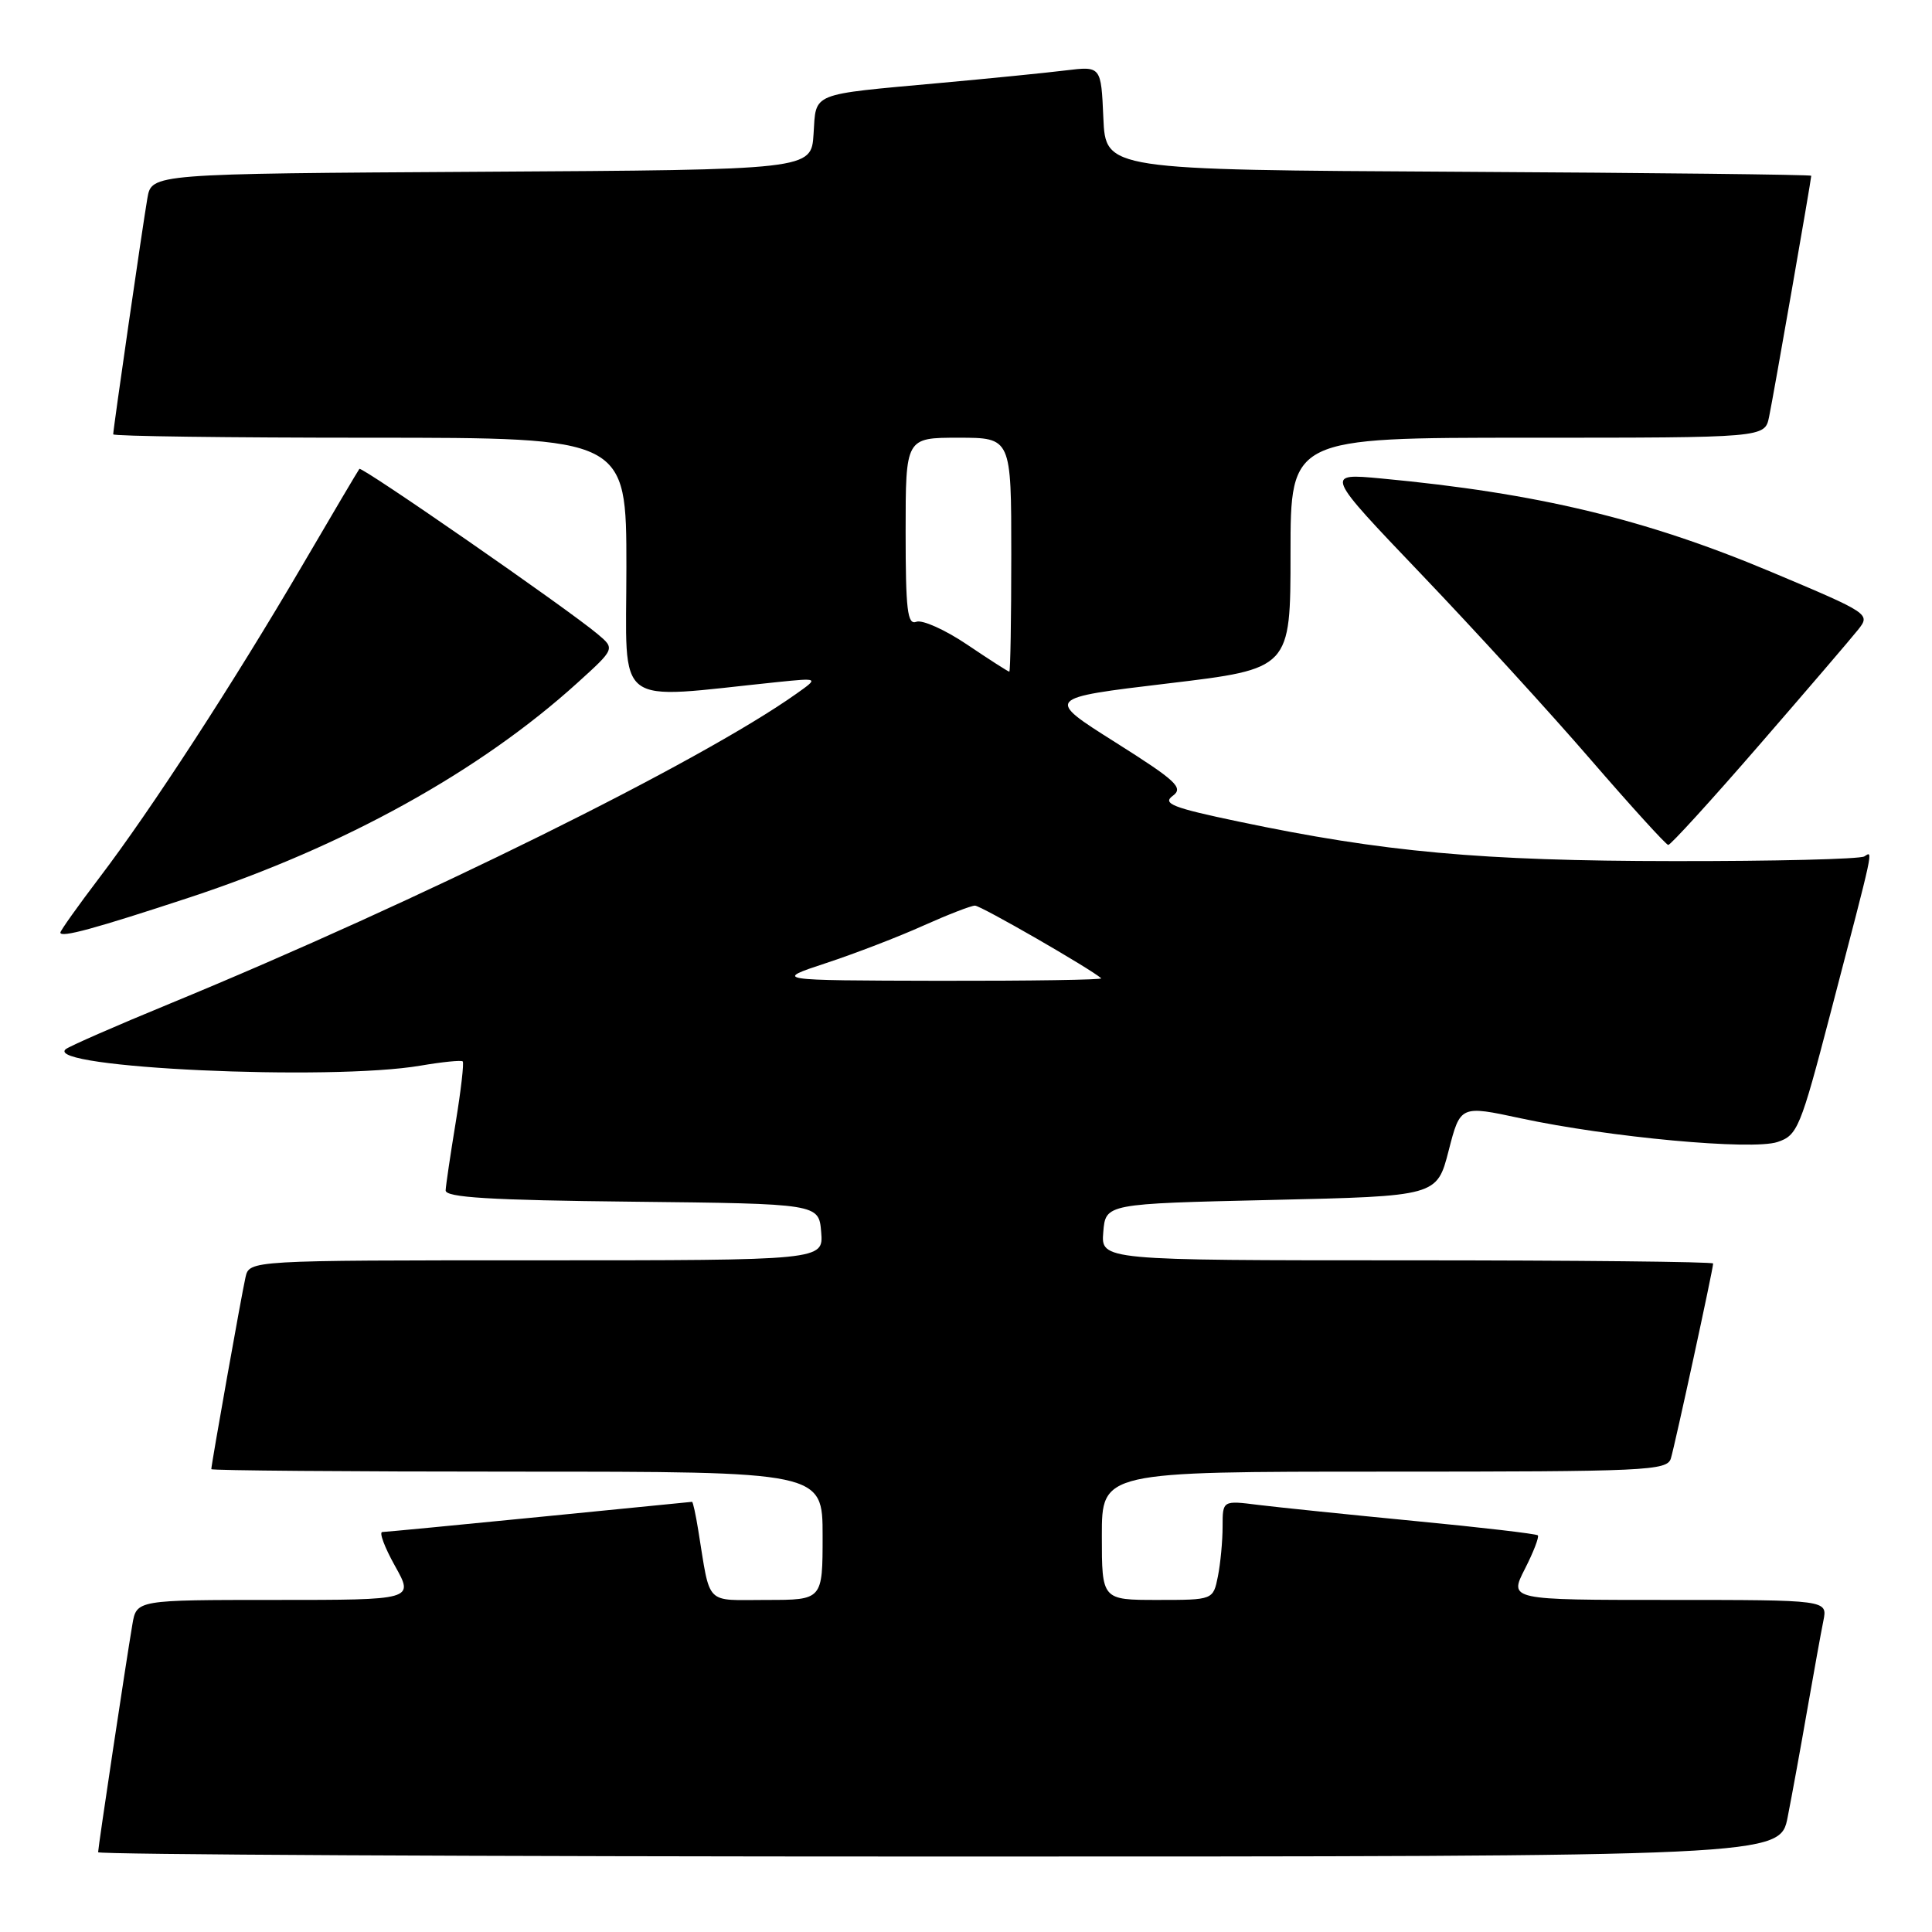 <?xml version="1.0" encoding="UTF-8" standalone="no"?>
<!DOCTYPE svg PUBLIC "-//W3C//DTD SVG 1.1//EN" "http://www.w3.org/Graphics/SVG/1.1/DTD/svg11.dtd" >
<svg xmlns="http://www.w3.org/2000/svg" xmlns:xlink="http://www.w3.org/1999/xlink" version="1.1" viewBox="0 0 256 256">
 <g >
 <path fill="currentColor"
d=" M 236.88 240.75 C 237.45 237.86 238.62 231.45 239.48 226.50 C 240.35 221.55 241.30 216.26 241.61 214.75 C 242.16 212.00 242.16 212.00 221.06 212.00 C 199.96 212.00 199.96 212.00 202.05 207.90 C 203.20 205.65 203.97 203.64 203.77 203.44 C 203.57 203.24 196.23 202.38 187.45 201.54 C 178.68 200.69 169.36 199.73 166.75 199.41 C 162.00 198.81 162.00 198.81 162.00 202.28 C 162.00 204.19 161.72 207.16 161.38 208.87 C 160.75 212.00 160.75 212.00 153.38 212.00 C 146.00 212.00 146.00 212.00 146.00 203.50 C 146.00 195.00 146.00 195.00 183.43 195.00 C 218.21 195.00 220.90 194.88 221.40 193.25 C 221.95 191.42 227.00 168.15 227.00 167.42 C 227.00 167.19 208.75 167.00 186.44 167.00 C 145.88 167.00 145.88 167.00 146.19 163.25 C 146.50 159.50 146.50 159.50 168.45 159.00 C 190.40 158.50 190.40 158.50 191.95 152.48 C 193.50 146.46 193.50 146.46 201.50 148.18 C 213.21 150.70 232.16 152.45 235.53 151.32 C 238.17 150.44 238.57 149.49 242.50 134.44 C 248.44 111.71 248.22 112.75 247.03 113.48 C 246.45 113.84 235.07 114.12 221.74 114.10 C 196.26 114.08 183.32 112.90 164.11 108.86 C 155.37 107.03 153.98 106.48 155.40 105.45 C 156.86 104.38 155.88 103.47 147.79 98.36 C 138.50 92.50 138.50 92.50 154.75 90.56 C 171.00 88.62 171.00 88.62 171.00 73.31 C 171.00 58.00 171.00 58.00 202.42 58.00 C 233.84 58.00 233.84 58.00 234.41 55.25 C 234.98 52.54 240.00 23.80 240.00 23.29 C 240.00 23.14 218.96 22.90 193.25 22.76 C 146.50 22.50 146.50 22.50 146.20 15.63 C 145.90 8.76 145.90 8.76 141.20 9.33 C 138.62 9.65 131.10 10.40 124.50 11.00 C 107.20 12.58 108.16 12.19 107.80 17.76 C 107.50 22.50 107.50 22.50 63.79 22.76 C 20.09 23.02 20.09 23.02 19.53 26.26 C 18.91 29.84 15.00 56.85 15.00 57.55 C 15.00 57.80 30.30 58.00 49.00 58.00 C 83.00 58.00 83.00 58.00 83.00 75.14 C 83.00 94.17 81.00 92.65 103.00 90.38 C 108.50 89.82 108.50 89.82 105.50 91.94 C 92.76 100.97 55.64 119.33 22.50 132.99 C 15.35 135.93 9.14 138.65 8.70 139.03 C 5.77 141.50 43.73 143.26 55.74 141.20 C 58.61 140.71 61.12 140.46 61.31 140.64 C 61.50 140.83 61.08 144.47 60.38 148.74 C 59.68 153.01 59.08 157.05 59.05 157.73 C 59.01 158.67 64.91 159.03 83.75 159.23 C 108.50 159.50 108.50 159.50 108.81 163.25 C 109.12 167.00 109.12 167.00 71.08 167.00 C 33.04 167.00 33.04 167.00 32.53 169.25 C 32.02 171.48 28.00 194.05 28.00 194.67 C 28.00 194.85 46.23 195.00 68.50 195.00 C 109.00 195.00 109.00 195.00 109.00 203.50 C 109.00 212.00 109.00 212.00 101.58 212.00 C 93.28 212.00 94.18 212.92 92.52 202.75 C 92.19 200.69 91.82 199.00 91.70 199.00 C 91.59 199.01 82.50 199.91 71.50 201.00 C 60.50 202.09 51.12 202.99 50.66 203.00 C 50.20 203.00 50.96 205.03 52.34 207.50 C 54.86 212.00 54.86 212.00 36.47 212.00 C 18.09 212.00 18.09 212.00 17.54 215.25 C 16.70 220.18 13.00 244.79 13.00 245.43 C 13.00 245.74 63.14 246.00 124.43 246.00 C 235.86 246.00 235.86 246.00 236.88 240.75 Z  M 25.23 118.88 C 45.62 112.14 63.55 102.22 76.50 90.49 C 81.50 85.96 81.50 85.96 79.19 84.02 C 75.17 80.64 47.91 61.75 47.62 62.13 C 47.46 62.33 44.03 68.12 40.01 75.00 C 30.94 90.49 19.99 107.34 13.17 116.30 C 10.33 120.04 8.00 123.32 8.00 123.57 C 8.00 124.30 12.55 123.06 25.23 118.88 Z  M 233.05 98.79 C 239.35 91.53 245.26 84.63 246.19 83.46 C 247.87 81.35 247.78 81.29 234.69 75.78 C 217.98 68.76 203.71 65.34 183.02 63.40 C 175.54 62.70 175.54 62.70 188.34 76.10 C 195.38 83.47 205.50 94.54 210.82 100.71 C 216.15 106.87 220.75 111.93 221.05 111.96 C 221.35 111.98 226.75 106.06 233.05 98.79 Z  M 109.50 127.60 C 113.35 126.33 119.14 124.10 122.37 122.64 C 125.61 121.19 128.67 120.00 129.19 120.00 C 129.97 120.00 144.49 128.36 145.92 129.63 C 146.15 129.83 136.47 129.98 124.42 129.96 C 102.50 129.91 102.50 129.91 109.50 127.60 Z  M 128.16 85.42 C 125.24 83.45 122.21 82.09 121.42 82.39 C 120.24 82.85 120.00 80.84 120.00 70.47 C 120.00 58.00 120.00 58.00 127.00 58.00 C 134.00 58.00 134.00 58.00 134.00 73.50 C 134.00 82.03 133.88 89.00 133.74 89.00 C 133.59 89.00 131.08 87.39 128.16 85.42 Z "/>
</g>
</svg>